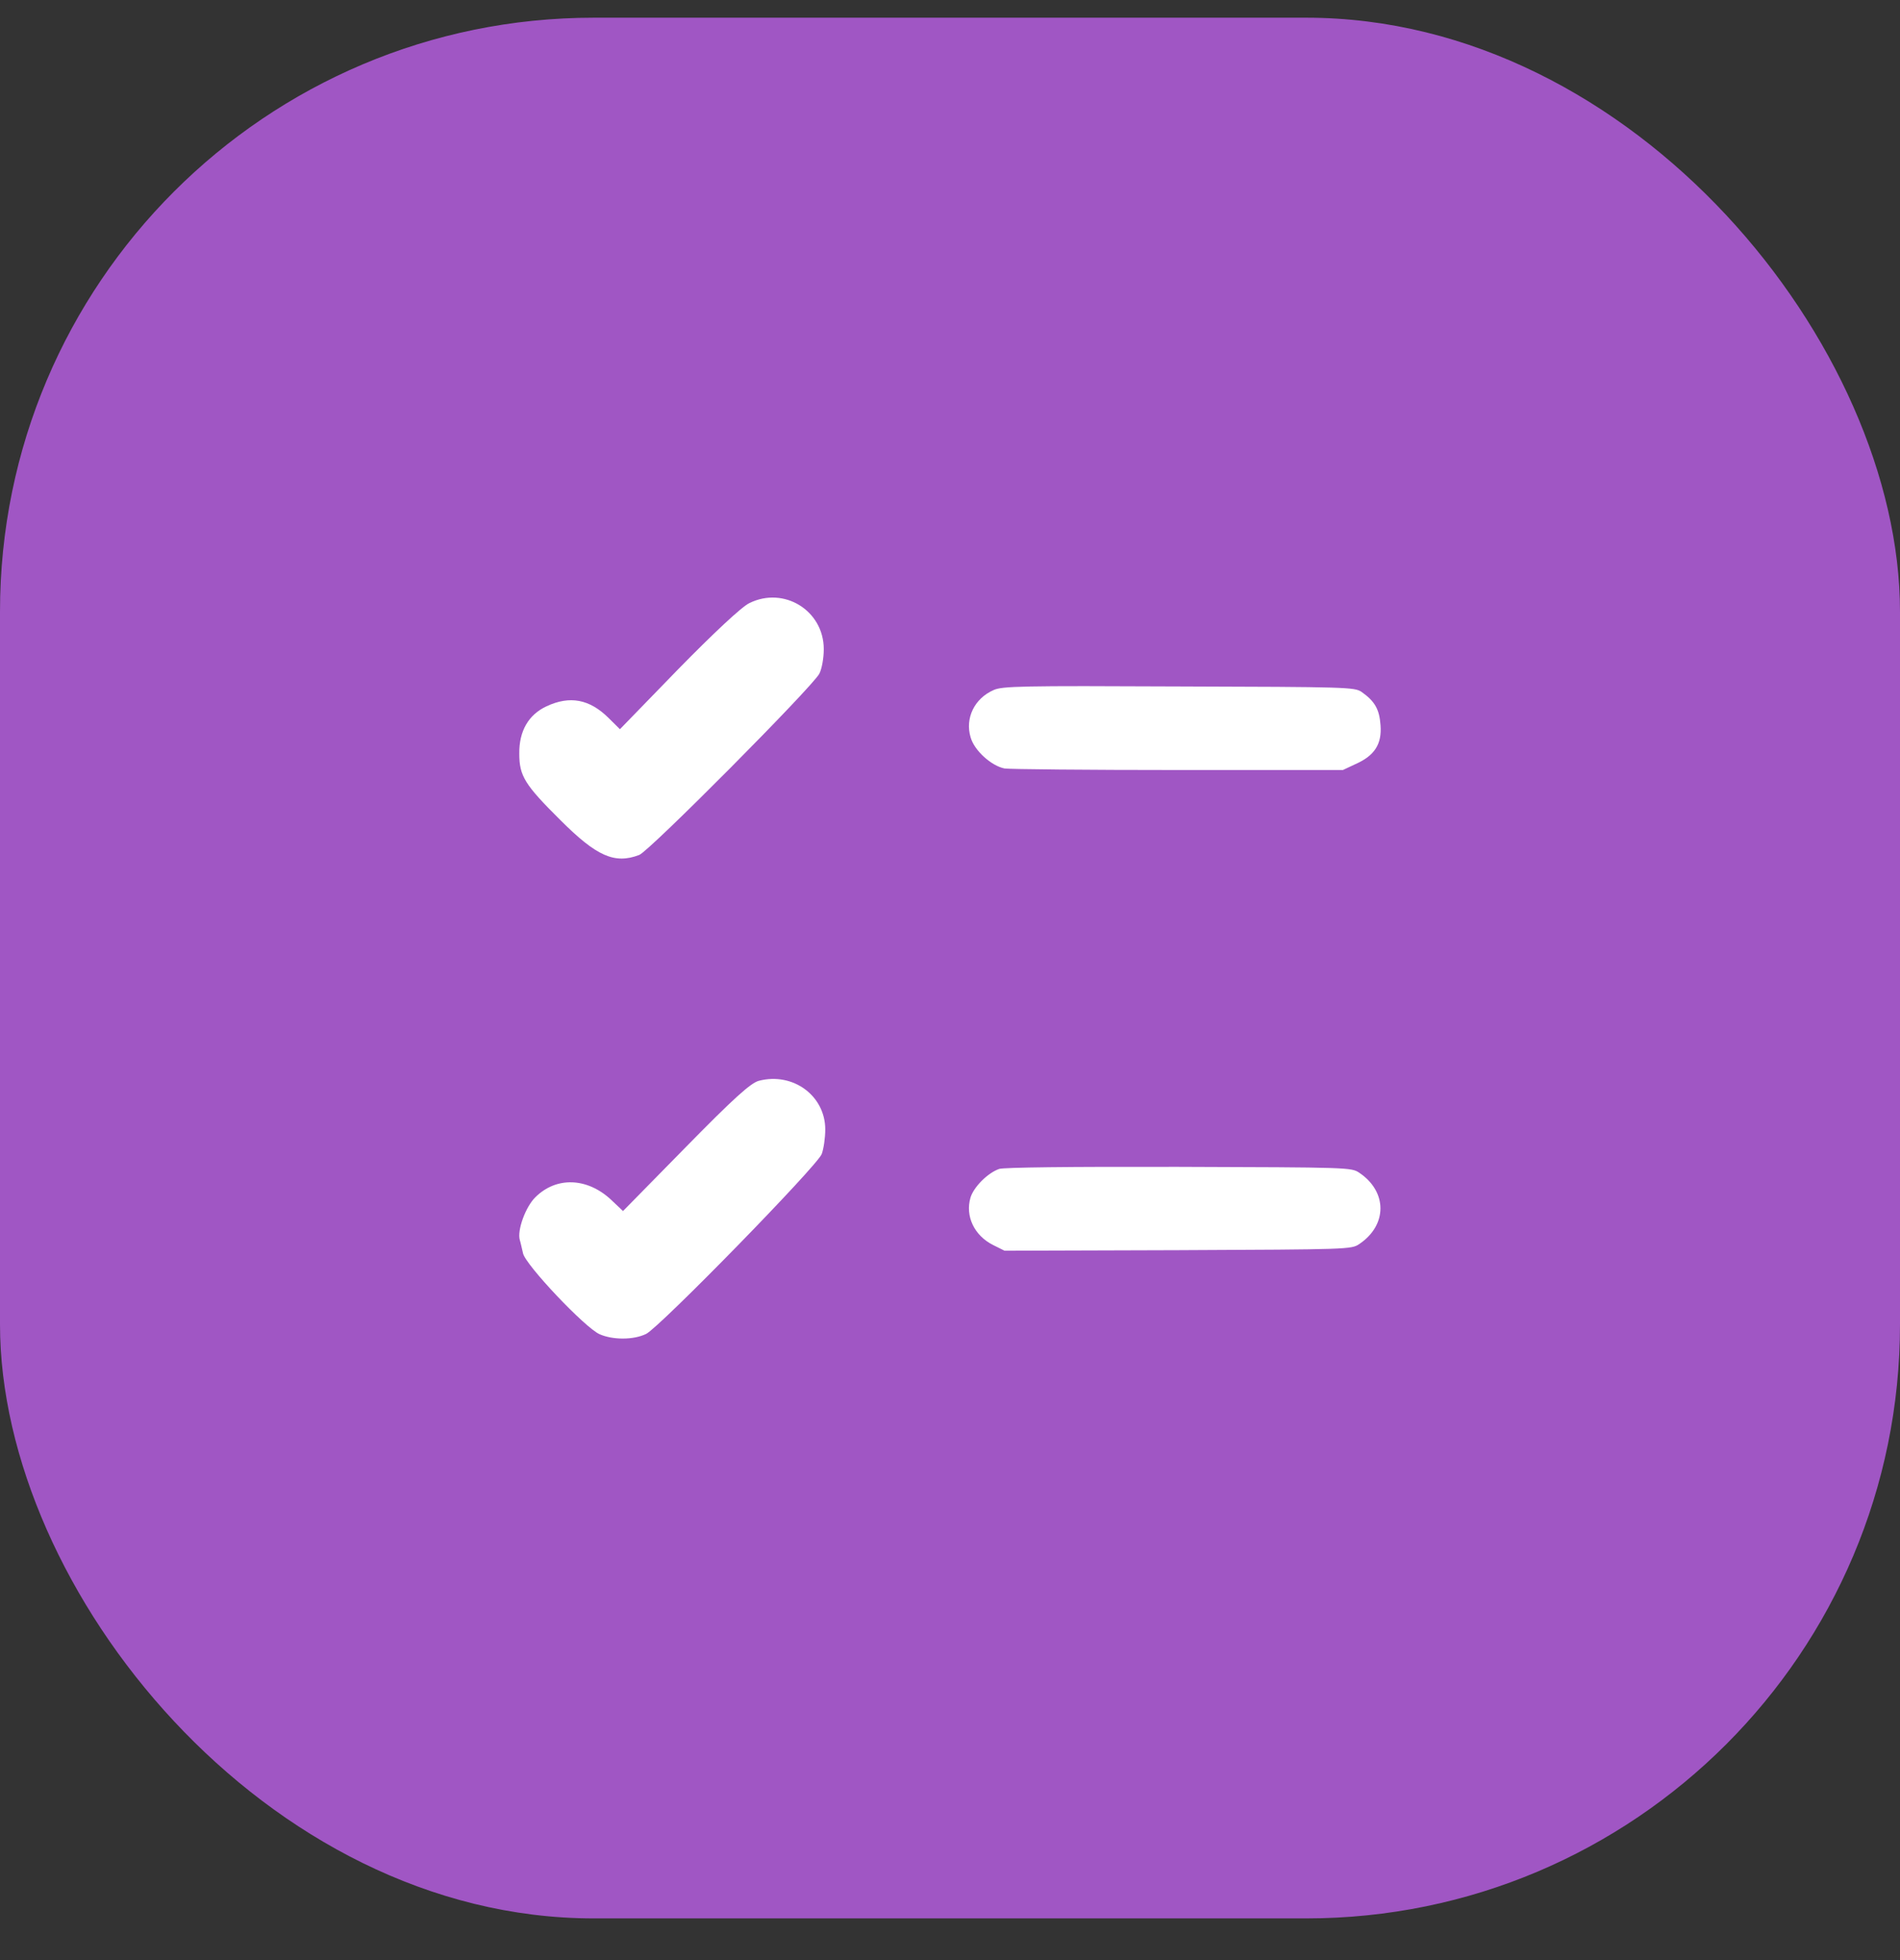 <svg width="32" height="33" viewBox="0 0 32 33" fill="none" xmlns="http://www.w3.org/2000/svg">
<rect x="0" y="0" width="32" height="33" fill="#333333" stroke="none"/>
<rect y="0.298" width="32" height="32" rx="10" fill="#A056C4"/>
<path d="M16.736 11.617C16.409 11.759 16.251 12.095 16.347 12.413C16.409 12.637 16.698 12.895 16.919 12.938C17.005 12.951 18.322 12.964 19.845 12.964H22.617L22.828 12.865C23.15 12.723 23.275 12.529 23.251 12.211C23.232 11.94 23.155 11.806 22.929 11.647C22.809 11.57 22.694 11.565 19.849 11.557C17.197 11.544 16.88 11.552 16.736 11.617Z" fill="white"/>
<path d="M12.621 10.154C12.493 10.213 12.008 10.669 11.422 11.267L10.441 12.277L10.249 12.087C9.93 11.772 9.599 11.707 9.205 11.891C8.901 12.032 8.741 12.309 8.746 12.689C8.746 13.064 8.837 13.211 9.439 13.808C10.047 14.416 10.351 14.552 10.766 14.394C10.937 14.329 13.682 11.565 13.799 11.343C13.842 11.261 13.874 11.077 13.874 10.93C13.874 10.278 13.202 9.866 12.621 10.154Z" fill="white"/>
<path d="M12.785 18.195C12.646 18.228 12.348 18.5 11.549 19.314L10.493 20.389L10.28 20.188C9.88 19.825 9.368 19.808 9.017 20.156C8.851 20.319 8.707 20.715 8.755 20.878C8.766 20.91 8.787 21.008 8.809 21.101C8.851 21.296 9.853 22.355 10.099 22.463C10.322 22.561 10.669 22.561 10.882 22.458C11.106 22.349 13.771 19.623 13.84 19.428C13.872 19.341 13.899 19.157 13.899 19.015C13.899 18.451 13.361 18.049 12.785 18.195Z" fill="white"/>
<path d="M16.828 19.68C16.632 19.749 16.398 19.986 16.345 20.163C16.254 20.474 16.407 20.802 16.728 20.962L16.919 21.057L19.84 21.048C22.717 21.035 22.76 21.035 22.894 20.944C23.368 20.625 23.368 20.064 22.894 19.745C22.76 19.654 22.717 19.654 19.854 19.645C17.997 19.641 16.905 19.654 16.828 19.68Z" fill="white"/>
</svg>
